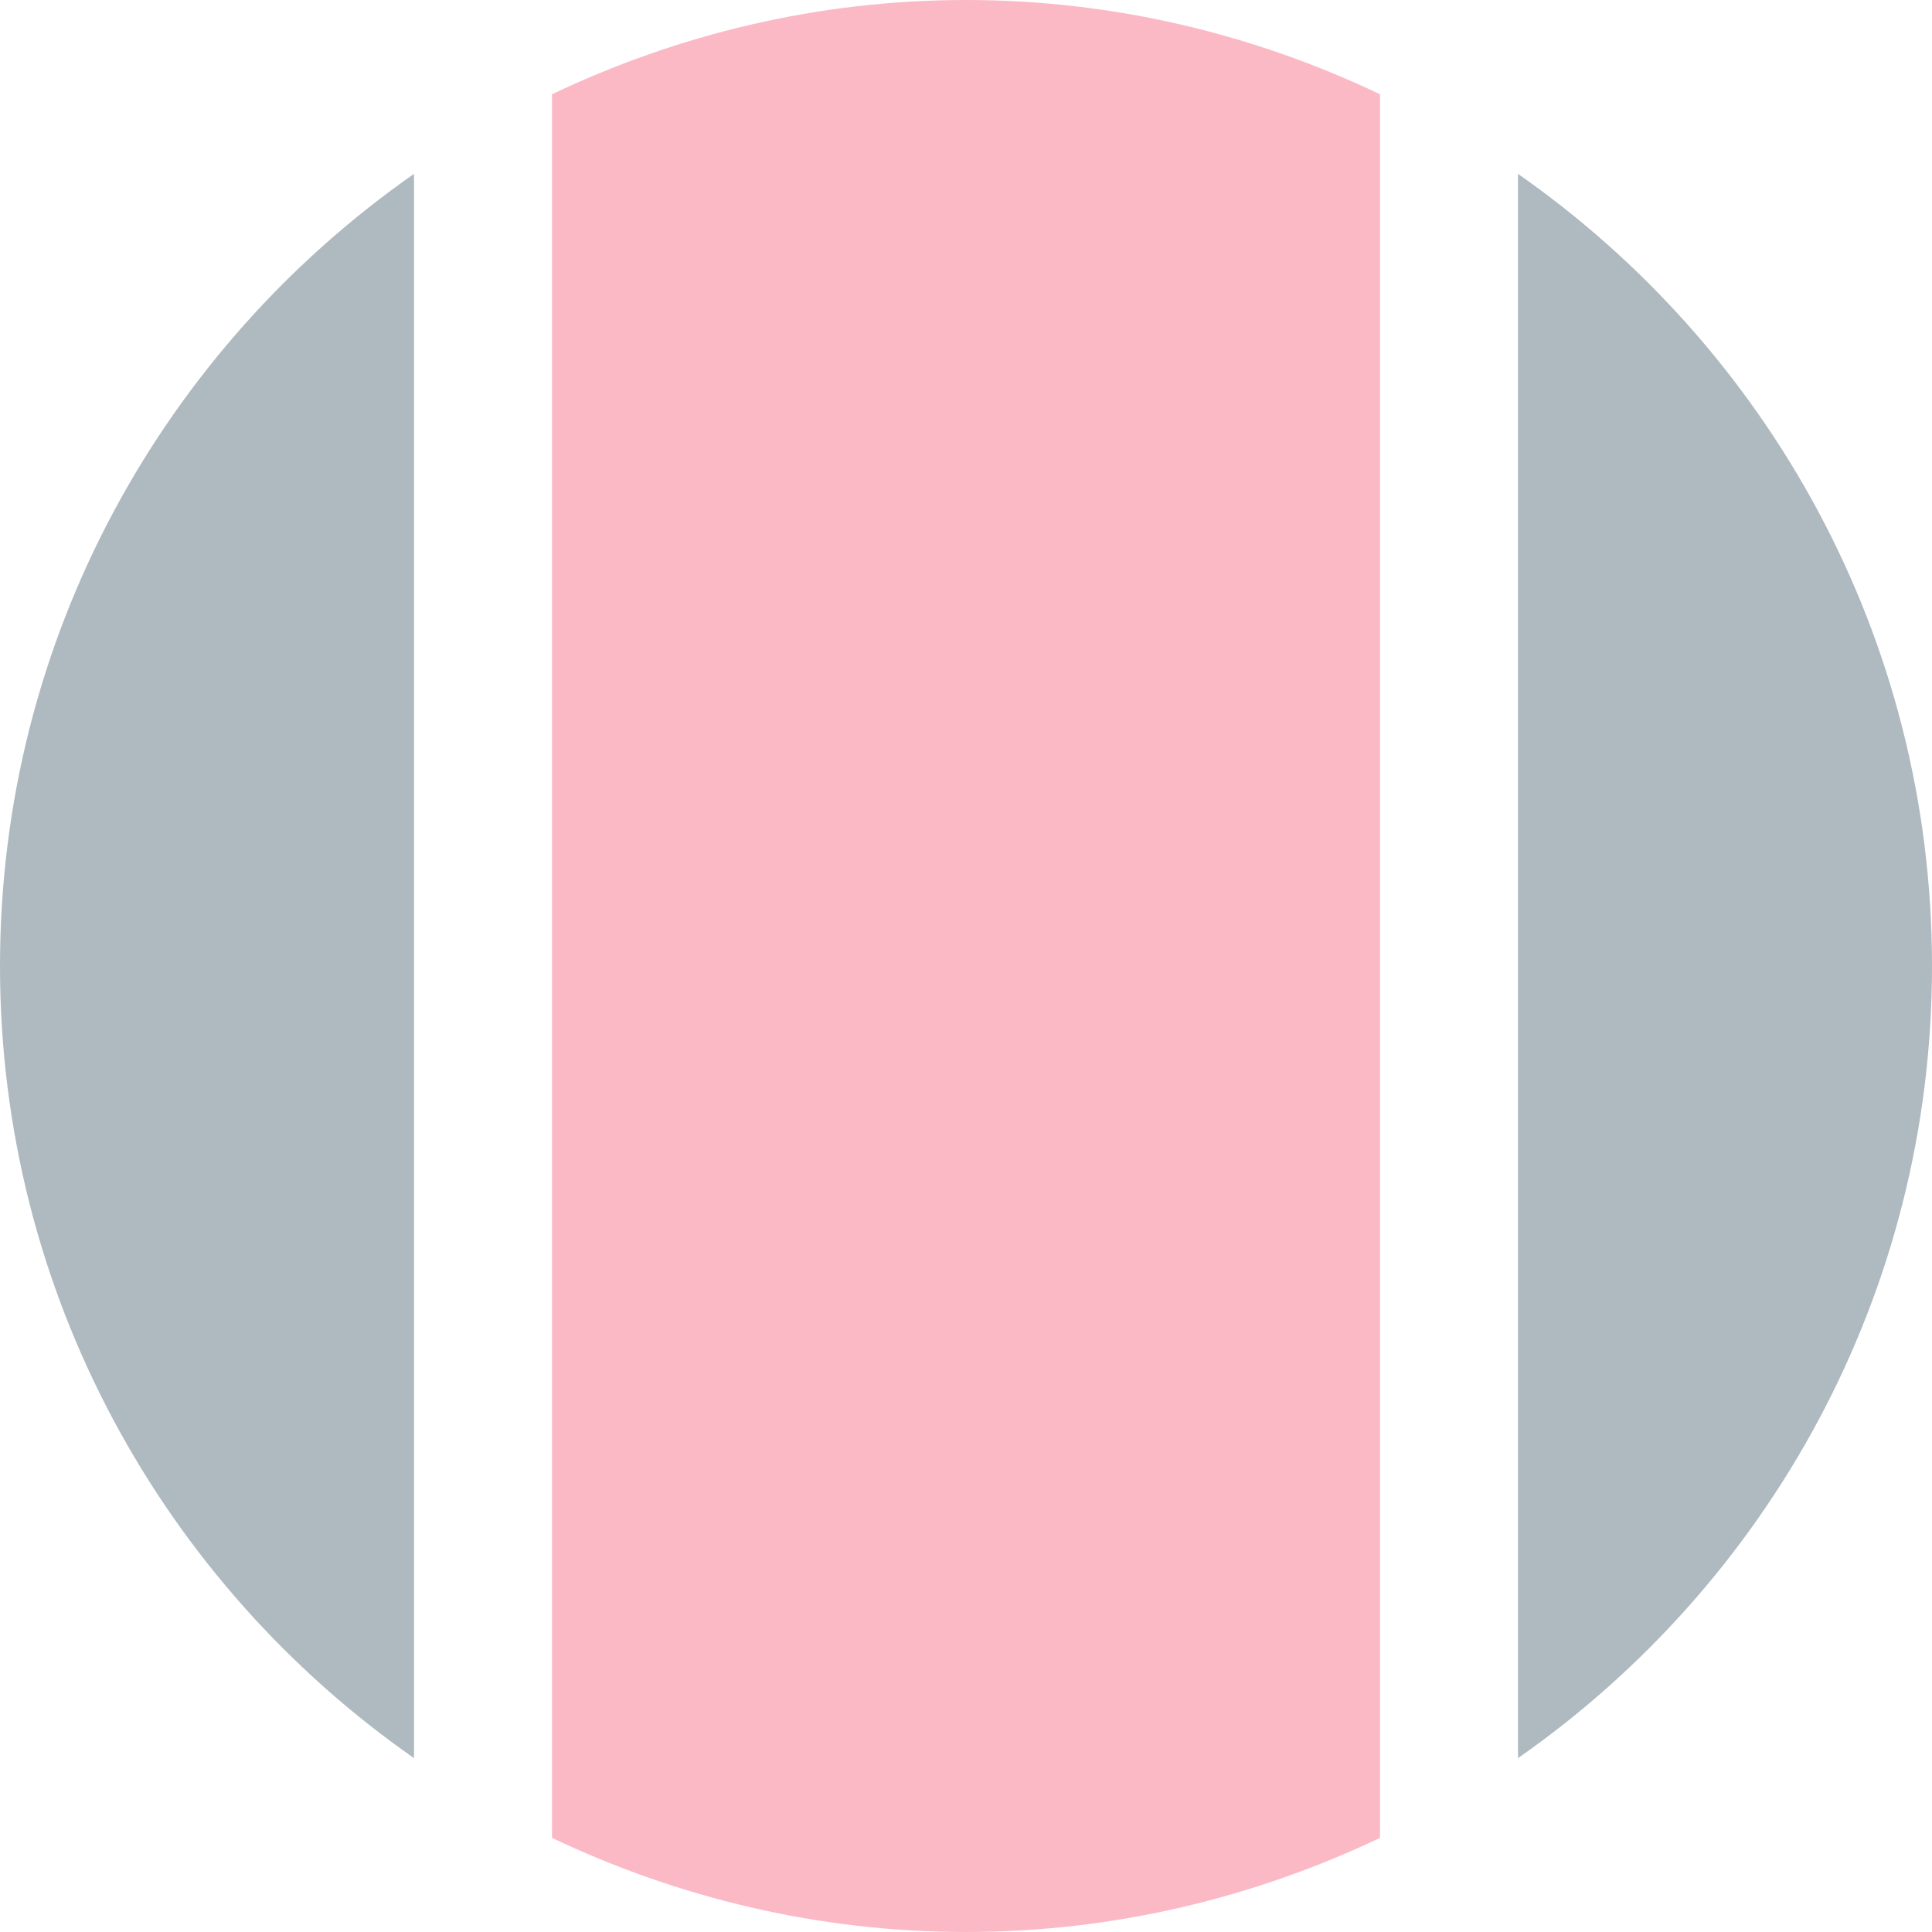 <svg width="14" height="14" viewBox="0 0 14 14" fill="none" xmlns="http://www.w3.org/2000/svg">
<path fill-rule="evenodd" clip-rule="evenodd" d="M10 0.683C9.09 0.25 8.075 -0 7 -0C5.925 -0 4.91 0.25 4 0.683V13.318C4.91 13.75 5.925 14 7 14C8.075 14 9.09 13.75 10 13.318V0.683Z" fill="#F98B9E" fill-opacity="0.6"/>
<path fill-rule="evenodd" clip-rule="evenodd" d="M3 1.26C1.188 2.526 0 4.623 0 7C0 9.377 1.188 11.475 3 12.74V1.26Z" fill="#9AA7B0" fill-opacity="0.8"/>
<path fill-rule="evenodd" clip-rule="evenodd" d="M11 1.26V12.74C12.812 11.475 14 9.377 14 7C14 4.623 12.812 2.526 11 1.26" fill="#9AA7B0" fill-opacity="0.8"/>
</svg>
